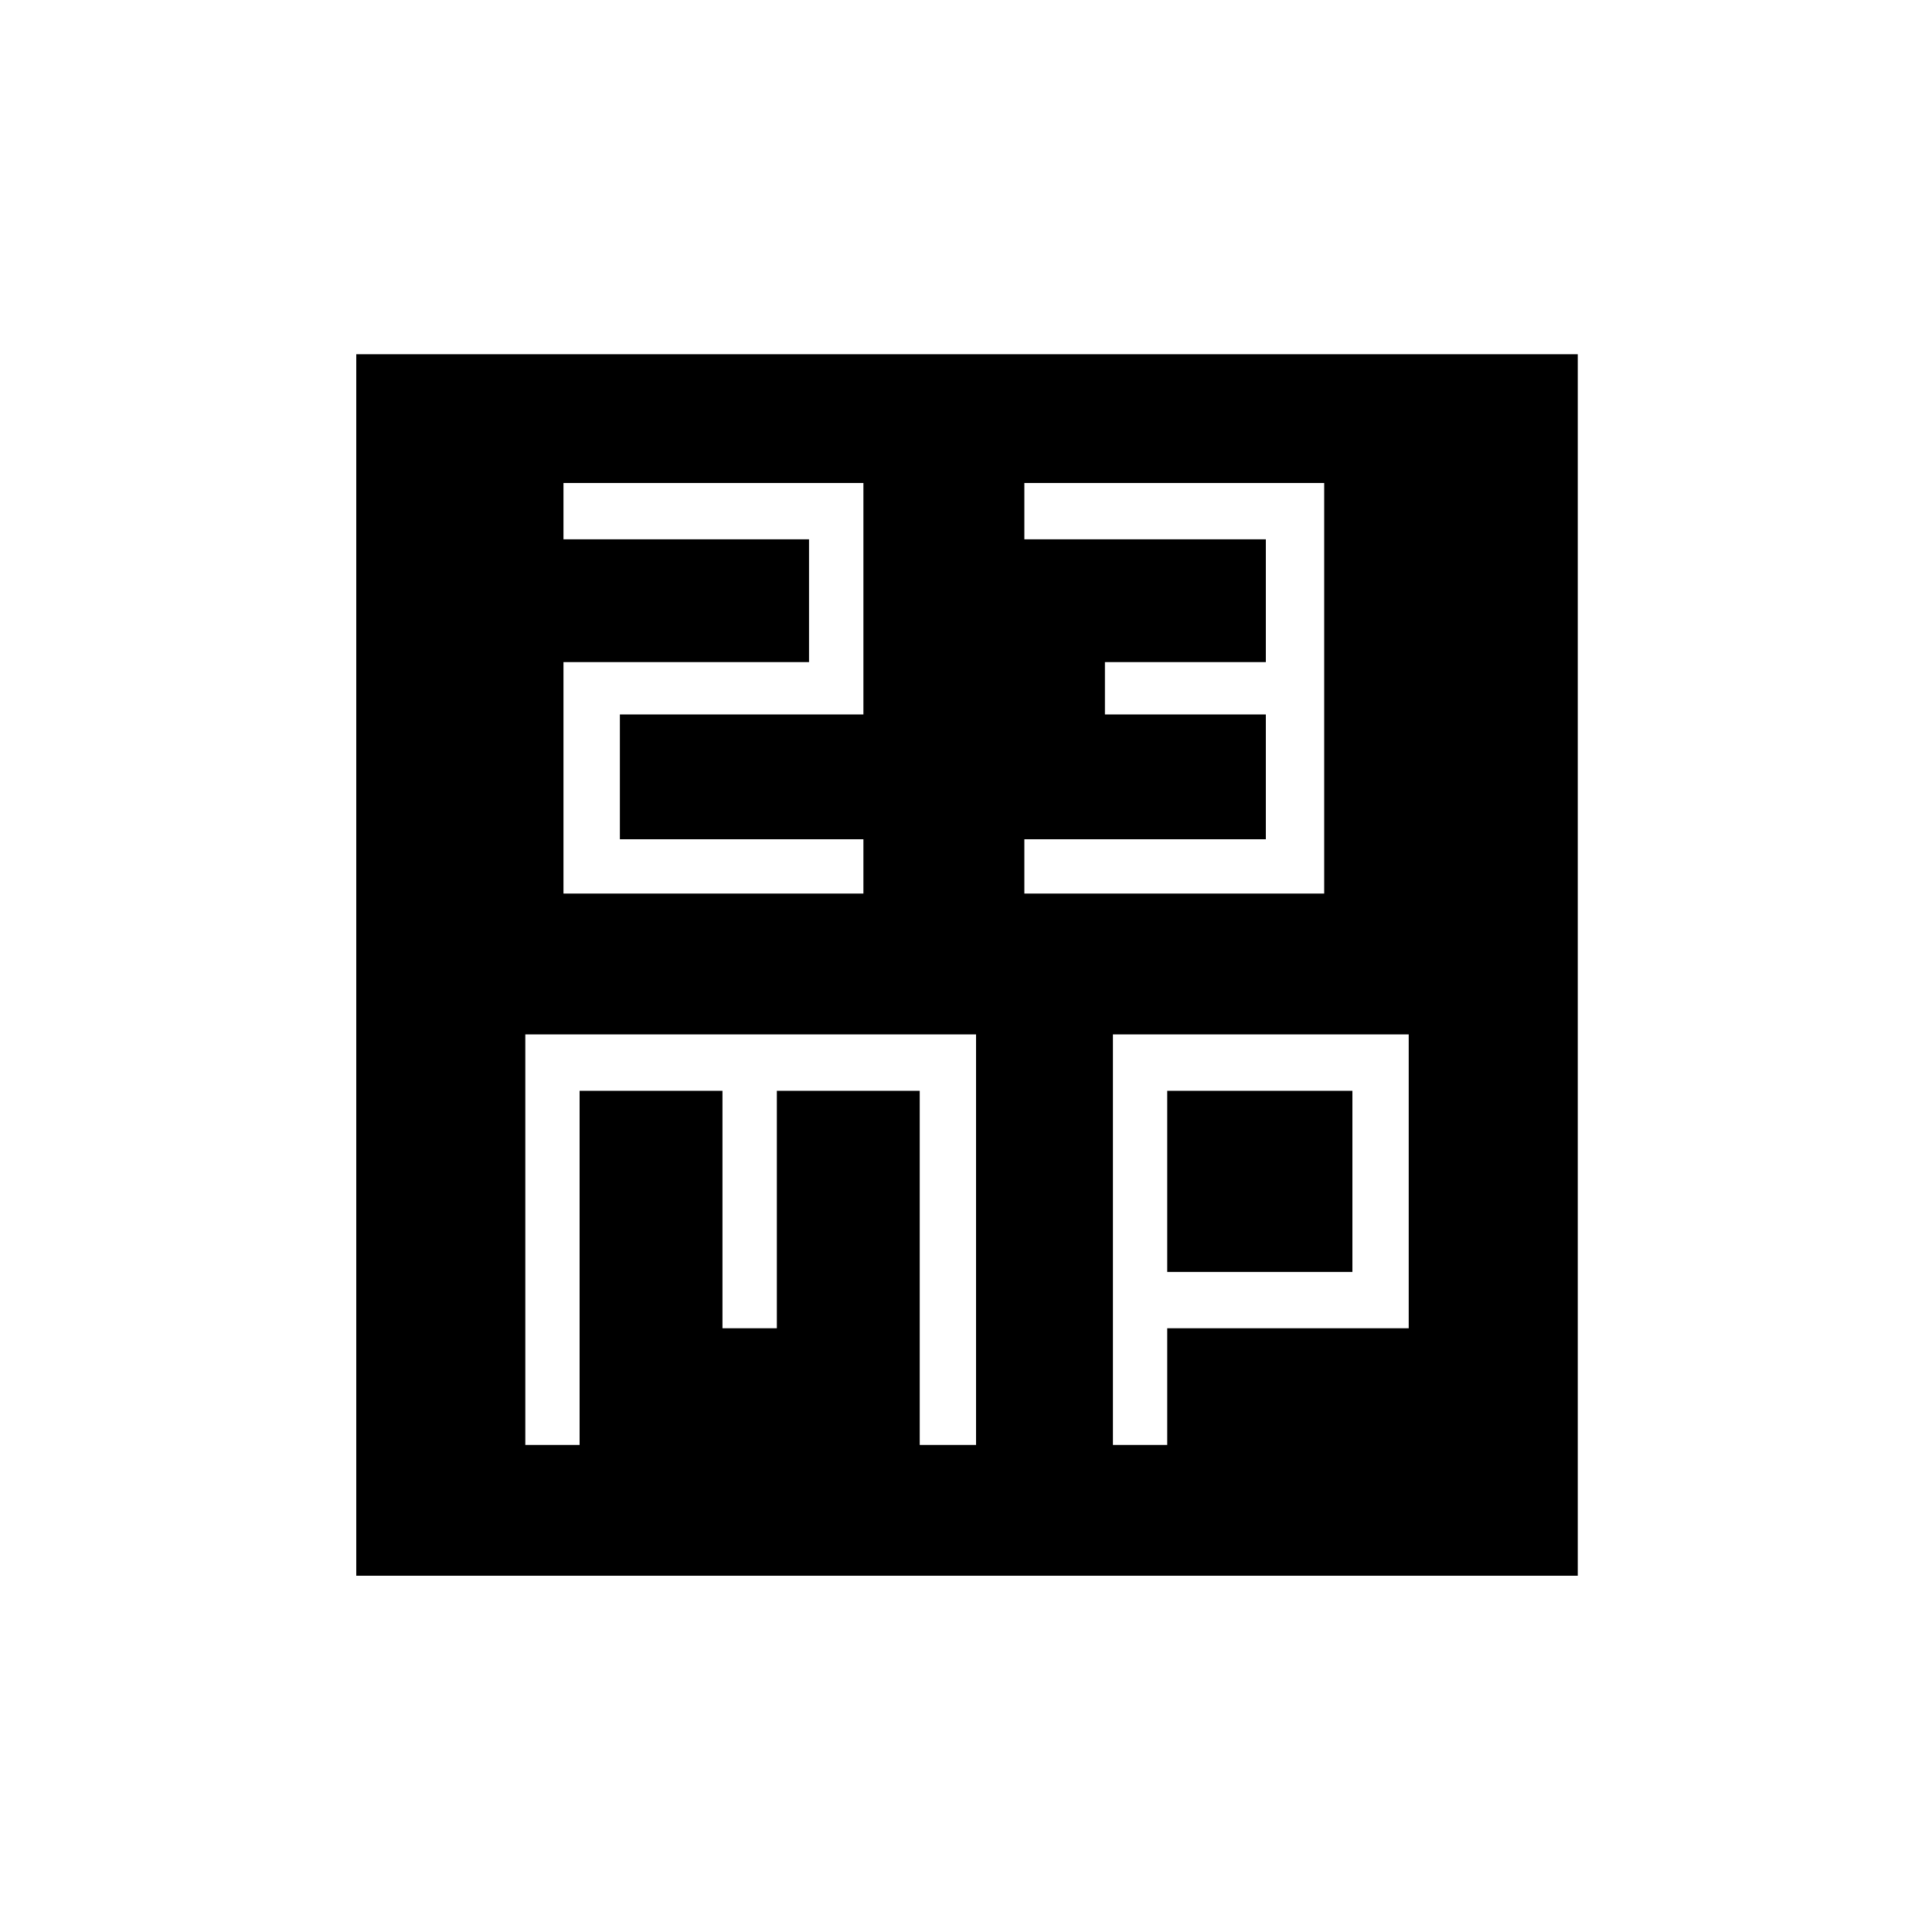 <svg xmlns="http://www.w3.org/2000/svg" height="20" width="20"><path d="M5.833 9.25h3.105v-.562H6.417V7.396h2.521V5H5.833v.583h2.542v1.271H5.833Zm4.771 0h3.104V5h-3.104v.583h2.5v1.271h-1.666v.542h1.666v1.292h-2.5Zm-6.916 7.062V3.667h12.645v12.645Zm1.75-1.354H6v-3.666h1.479v2.458h.563v-2.458h1.479v3.666h.583v-4.25H5.438Zm6.083 0h.562V13.75h2.5v-3.042h-3.062Zm.562-3.666H14v1.875h-1.917Z"/></svg>